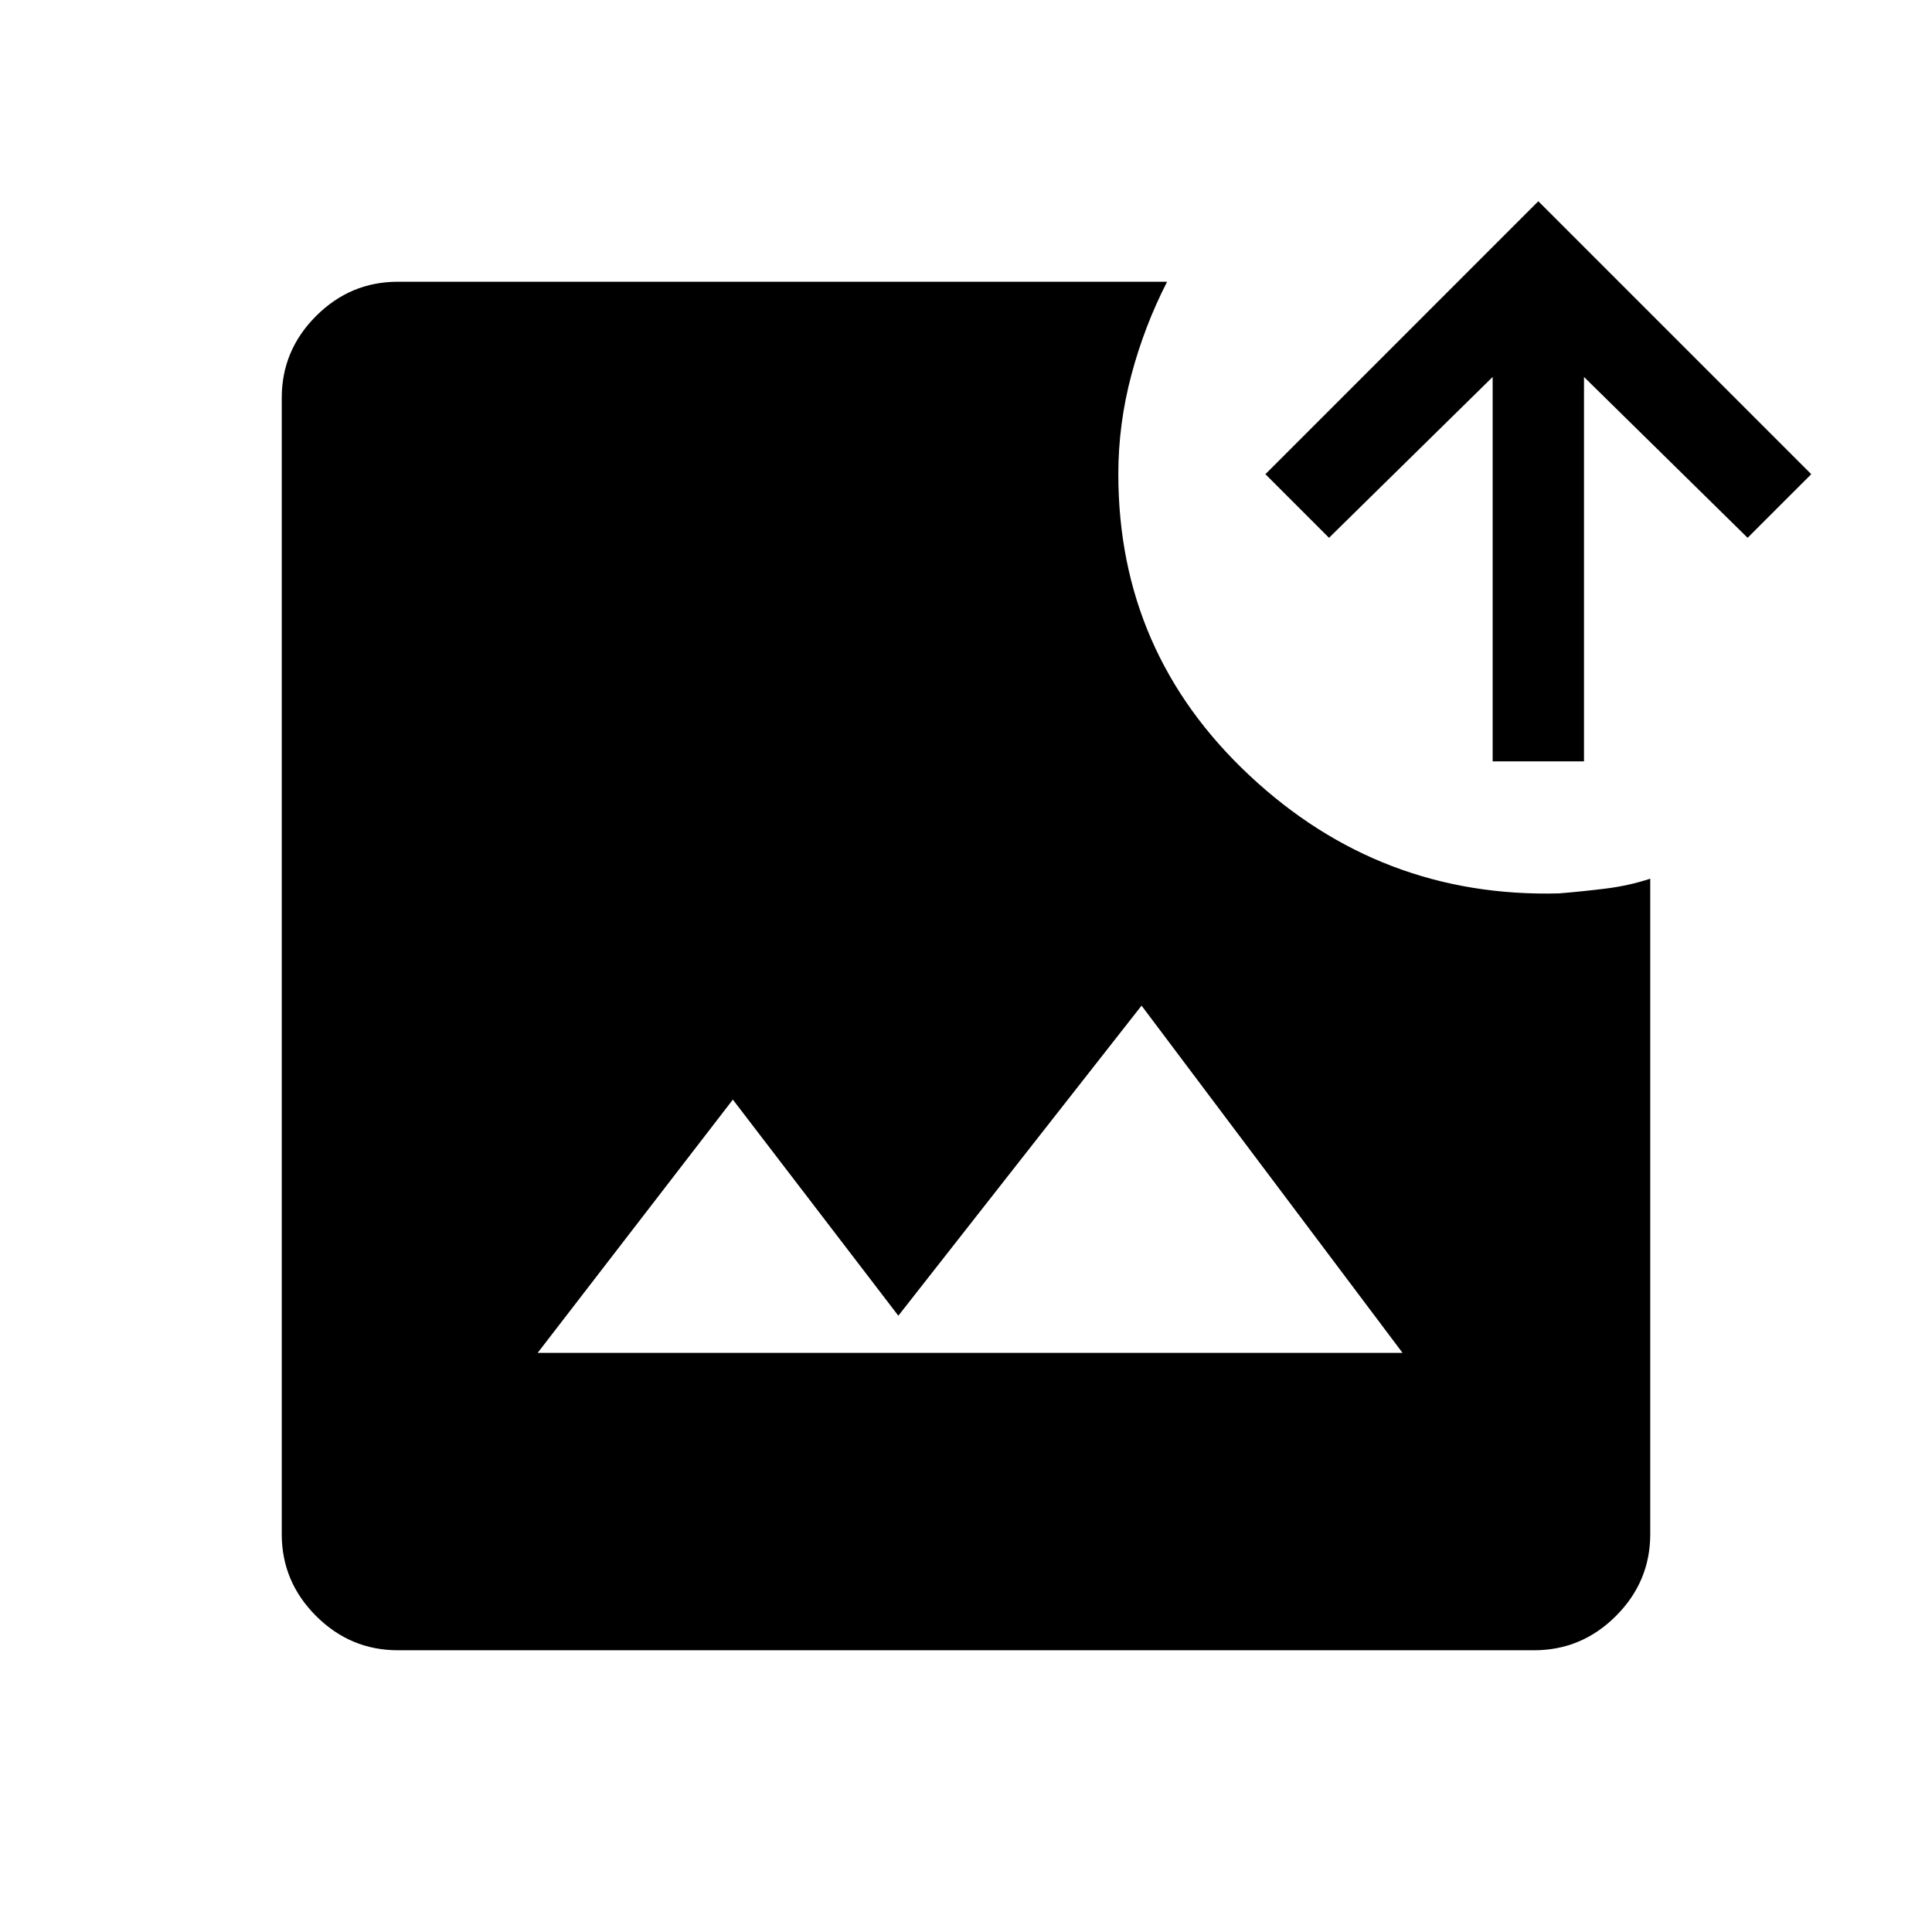 <svg xmlns="http://www.w3.org/2000/svg" width="48" height="48" viewBox="0 -960 960 960"><path d="M197.69-140q-23.61 0-40.65-17.04T140-197.69v-564.62q0-23.61 17.04-40.65T197.69-820h382.23q-11.31 22.08-17.77 46.39-6.46 24.3-6.46 49.23 0 88.69 65.12 149.65 65.11 60.96 153.8 58.65 12.16-1 23.5-2.42 11.35-1.42 21.89-4.88v325.69q0 23.61-17.04 40.65T762.31-140H197.69Zm69.47-147.77h429.76L567.23-460.31 446.38-306.23l-82.23-107.38-96.99 125.84Zm474.53-293.92v-191l-81.31 79.92-31.61-31.61L764.38-860 900-724.38l-31.62 31.61-81.3-79.92v191h-45.39Z"/></svg>
